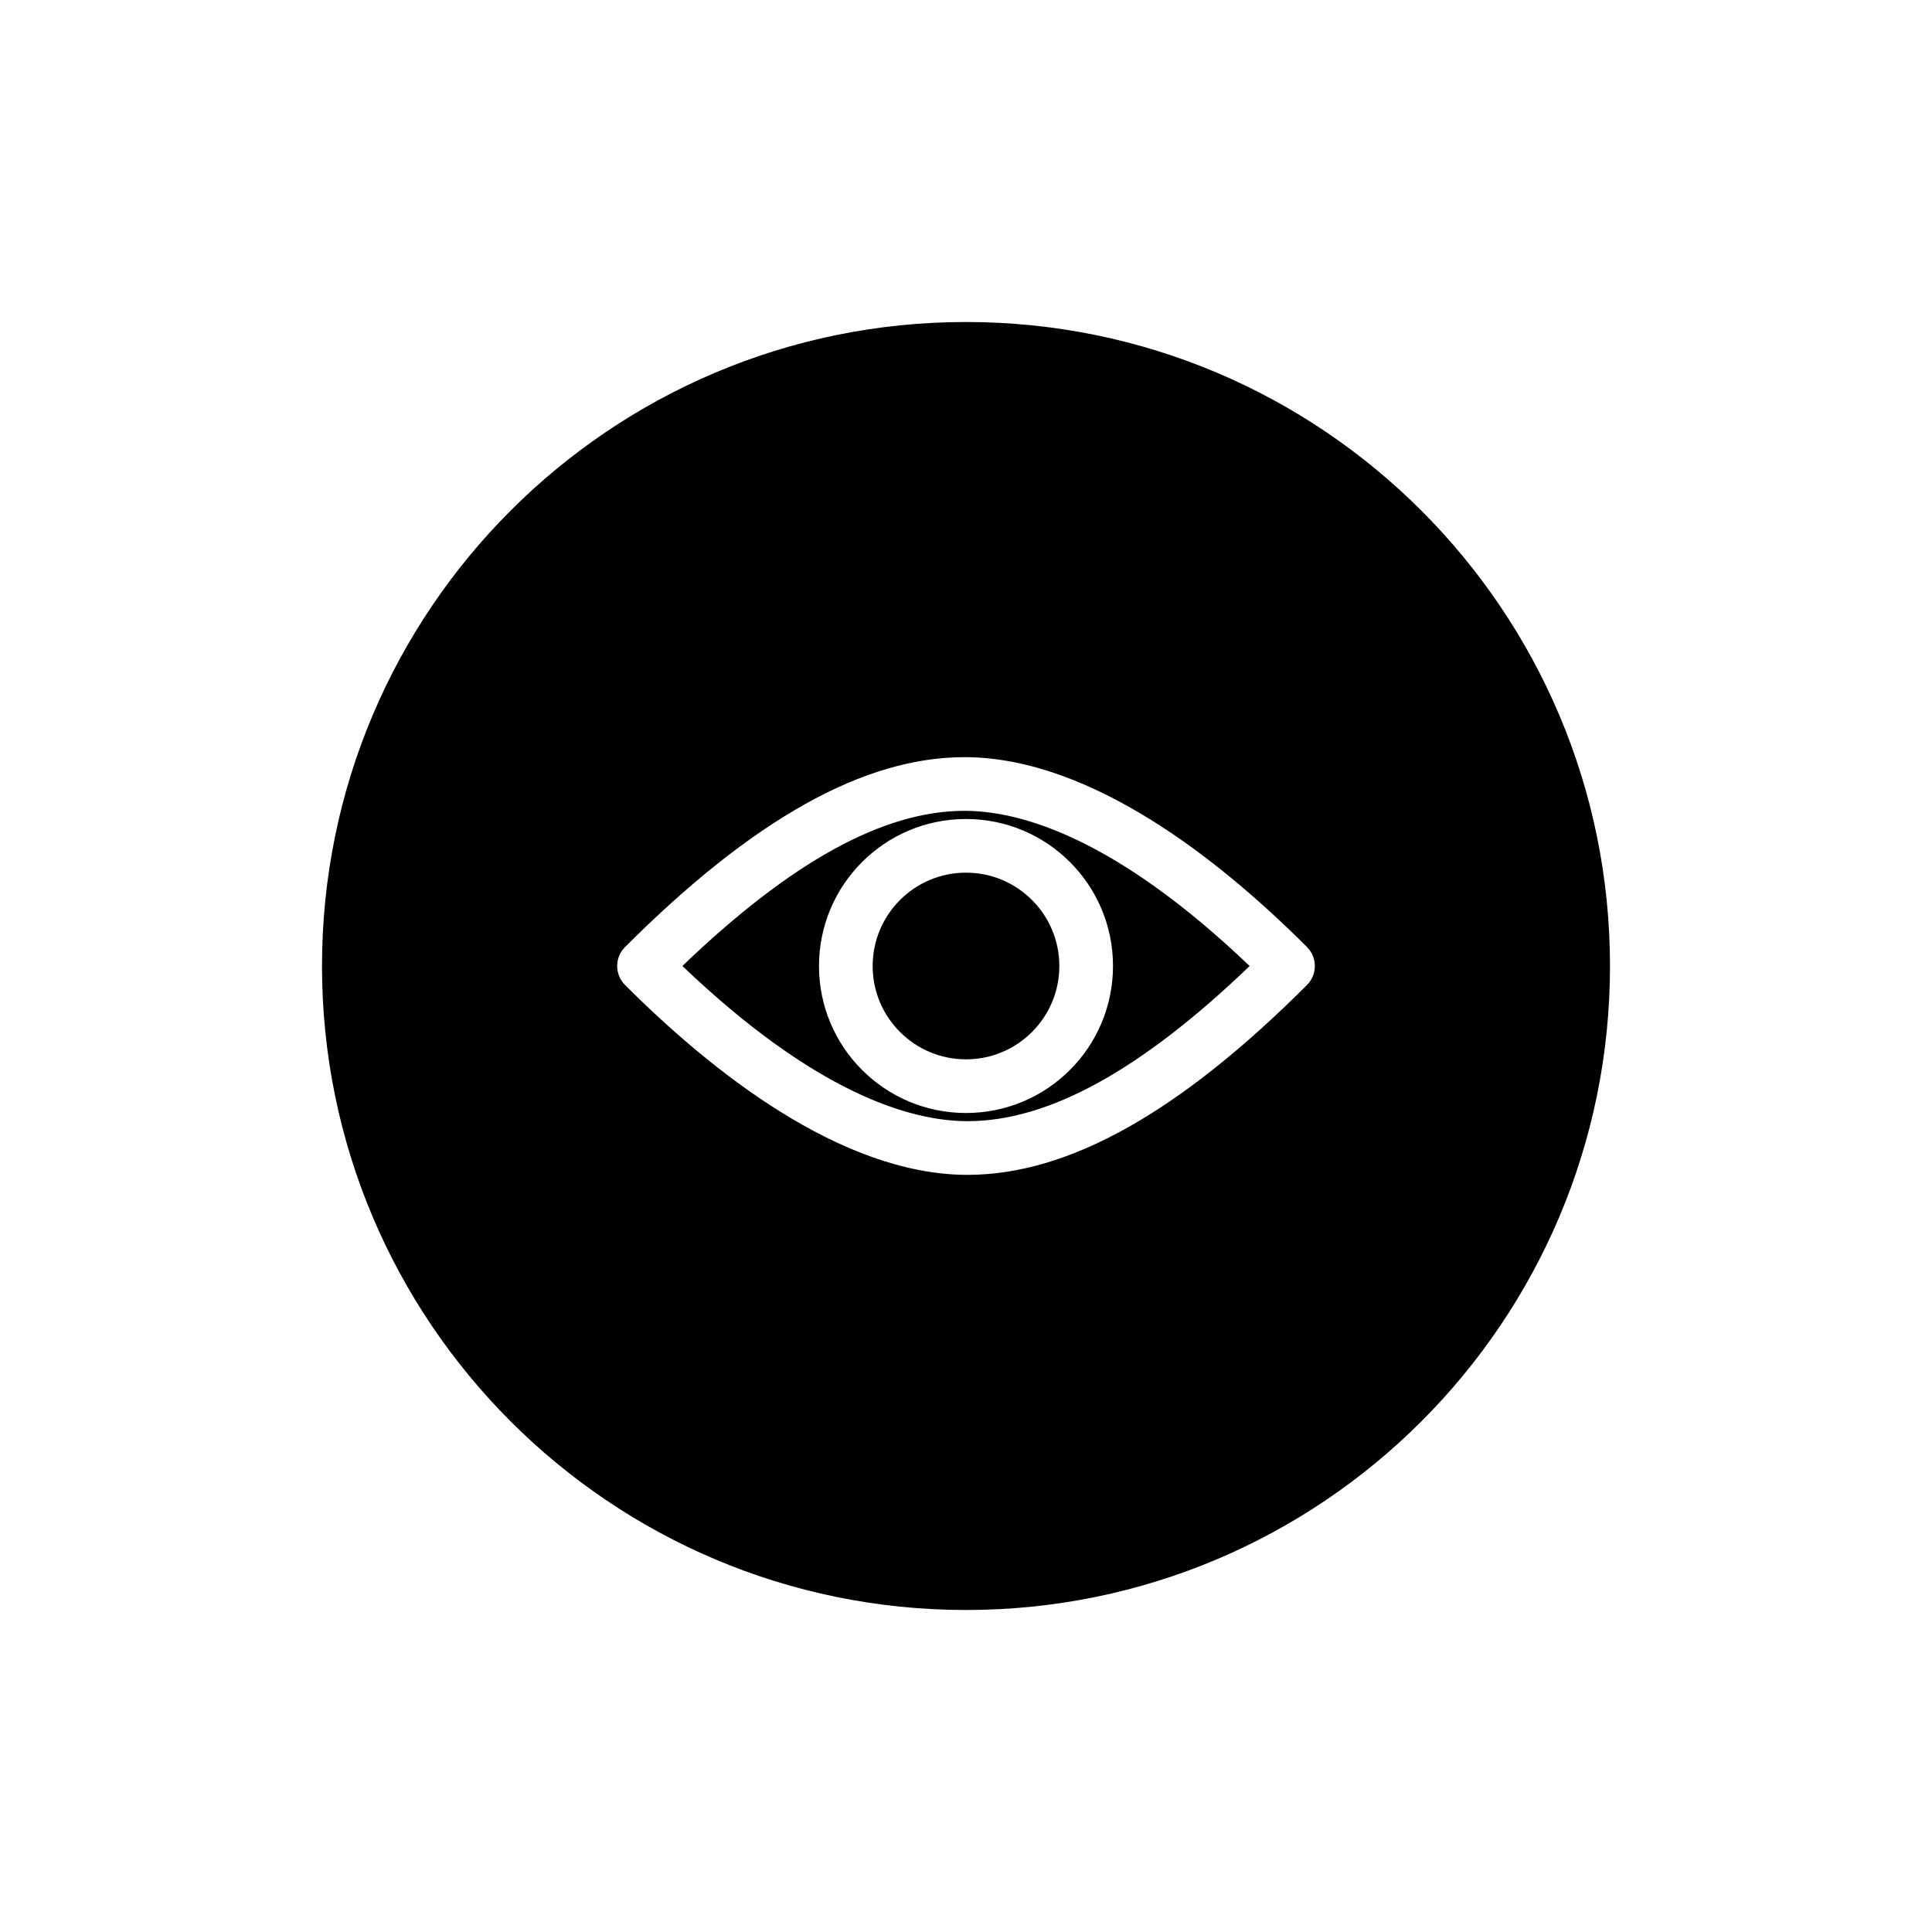 <svg xmlns="http://www.w3.org/2000/svg" viewBox="0 0 864 864"><path d="M431.26 362.61c-36.15 0-77.48 22.72-126.1 69.38 59.42 56.75 101.62 69.21 126.94 69.4h.65c36.15 0 77.48-22.72 126.1-69.38-59.42-56.75-101.62-69.21-126.94-69.4zM497.74 432c0 36.31-29.43 65.74-65.74 65.74s-65.74-29.43-65.74-65.74 29.43-65.74 65.74-65.74 65.74 29.43 65.74 65.74"/><circle cx="432" cy="432" r="41.74"/><path d="M432 144c-159.06 0-288 128.94-288 288s128.94 288 288 288 288-128.94 288-288-128.94-288-288-288m152.49 296.49c-57.12 57.12-106.78 84.91-151.75 84.91h-.83c-56.21-.43-113.9-46.41-152.39-84.91-4.69-4.69-4.69-12.28 0-16.97 57.12-57.12 106.78-84.91 151.75-84.91h.83c56.21.43 113.9 46.41 152.39 84.91 4.69 4.69 4.69 12.28 0 16.97"/></svg>